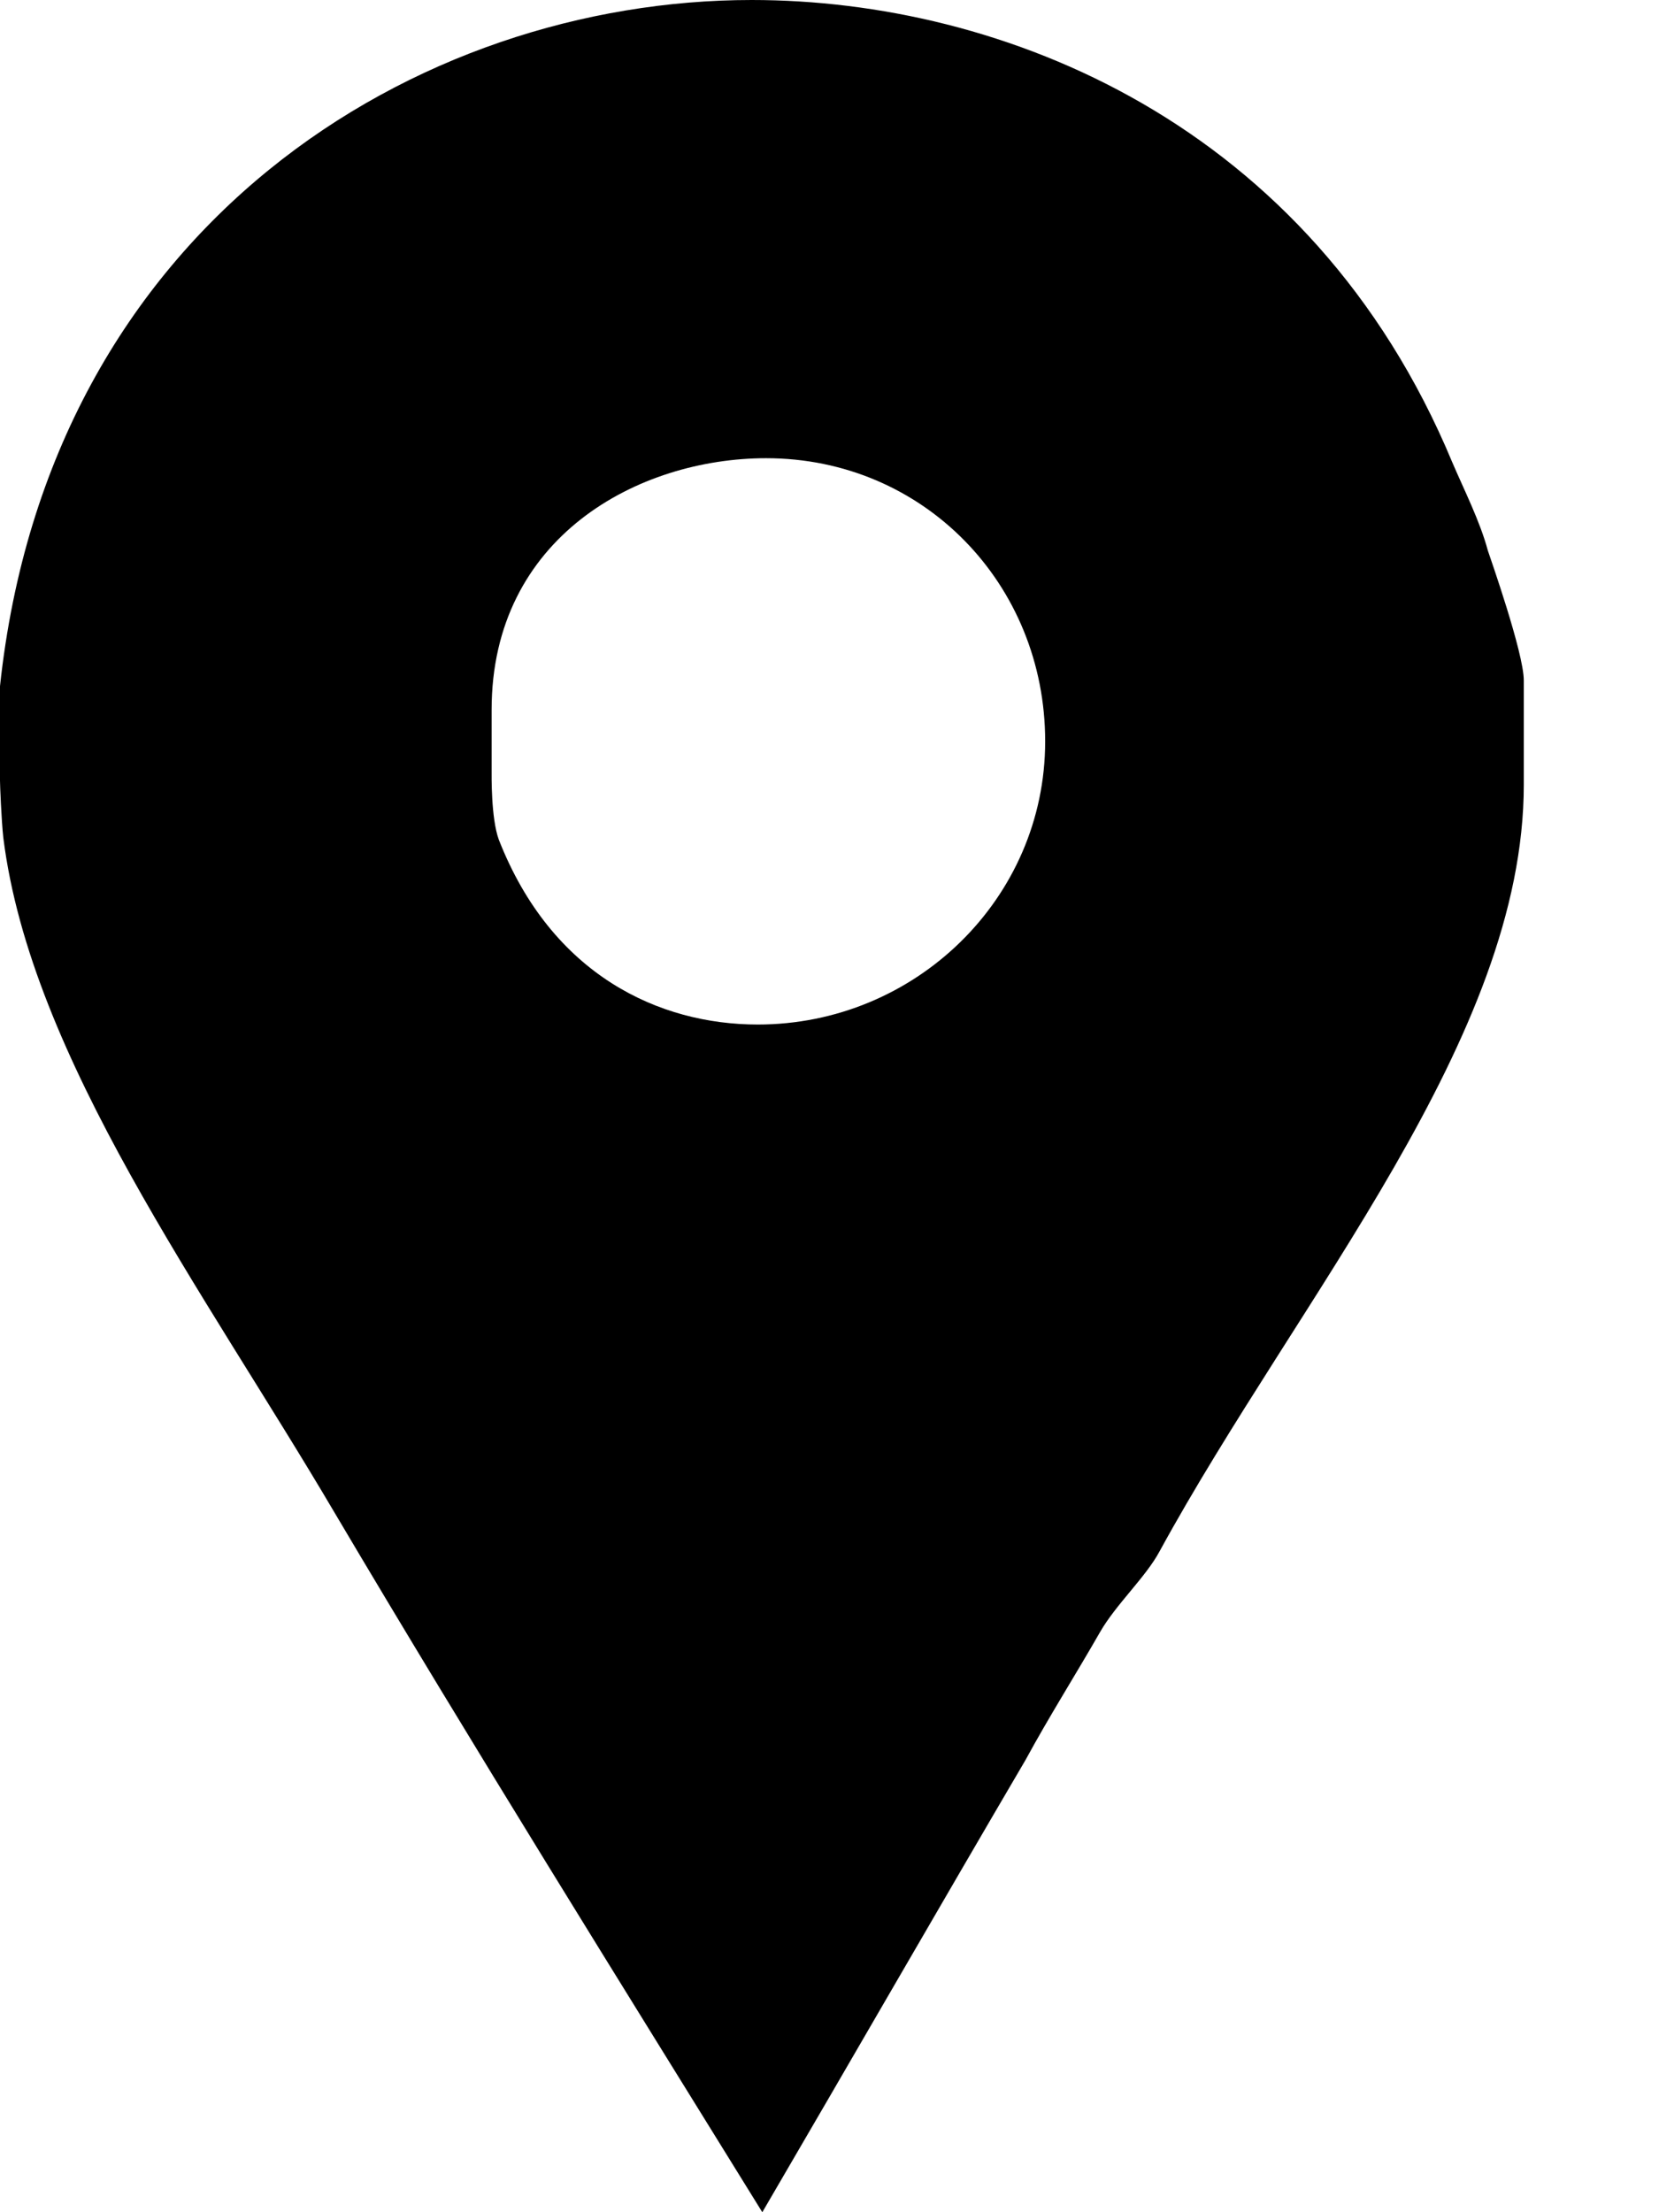 <svg width="12" height="16" viewBox="0 0 12 16" fill="none" xmlns="http://www.w3.org/2000/svg">
<path d="M10.762 3.982C10.705 3.769 10.589 3.541 10.504 3.342C9.48 0.882 7.243 0 5.437 0C3.019 0 0.356 1.621 0 4.963V5.646C0 5.675 0.01 5.931 0.024 6.059C0.223 7.651 1.48 9.344 2.418 10.937C3.428 12.643 4.476 14.322 5.514 16C6.154 14.905 6.792 13.796 7.418 12.729C7.588 12.416 7.786 12.103 7.957 11.804C8.071 11.605 8.288 11.406 8.387 11.221C9.397 9.373 11.022 7.509 11.022 5.675V4.921C11.022 4.722 10.776 4.025 10.762 3.982ZM5.481 7.41C4.77 7.41 3.992 7.054 3.608 6.073C3.551 5.917 3.556 5.604 3.556 5.575V5.134C3.556 3.883 4.618 3.314 5.542 3.314C6.68 3.314 7.56 4.224 7.56 5.362C7.56 6.5 6.619 7.41 5.481 7.41Z" fill="black"/>
</svg>
